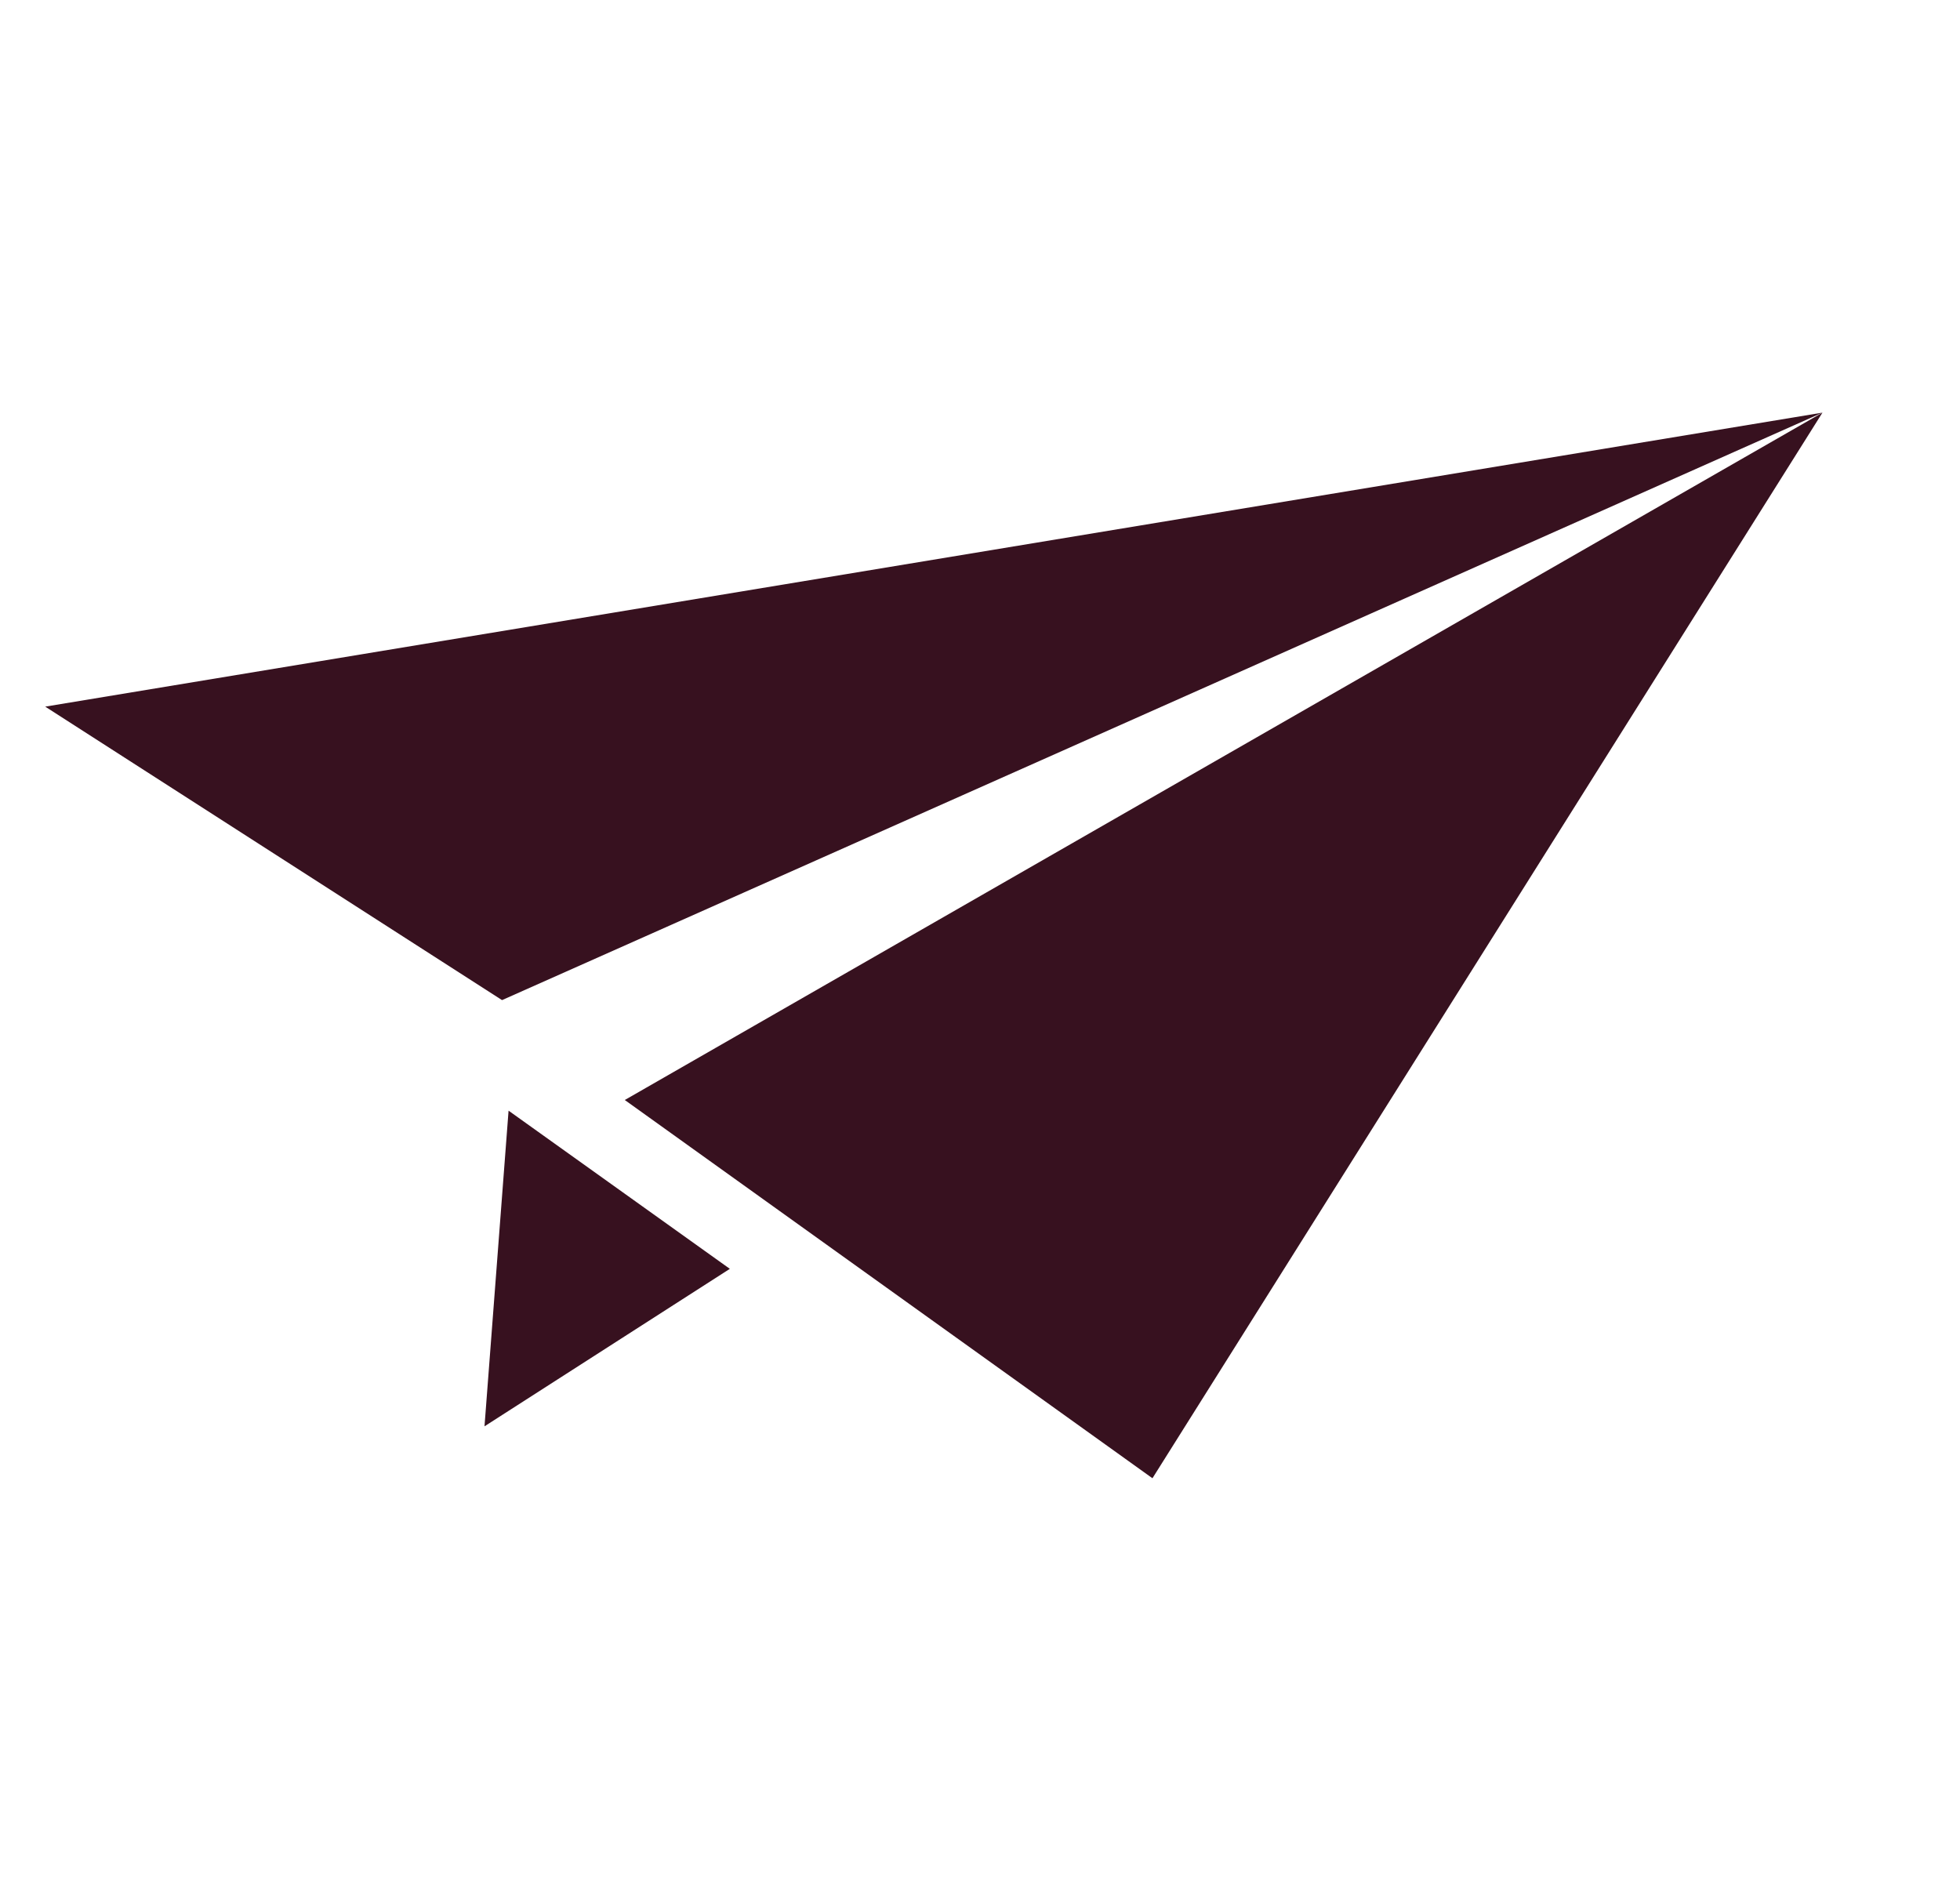 <?xml version="1.0" encoding="UTF-8"?>
<svg id="Layer_6" data-name="Layer 6" xmlns="http://www.w3.org/2000/svg" viewBox="0 0 114 110">
  <defs>
    <style>
      .cls-1 {
        fill: #37111f;
      }
    </style>
  </defs>
  <polygon class="cls-1" points="106 24 29.2 58.17 2.63 41.1 106 24"/>
  <polygon class="cls-1" points="106 24 67.03 85.98 36.34 63.98 106 24"/>
  <polygon class="cls-1" points="42.45 73.8 28.18 82.96 29.58 64.6 42.45 73.8"/>
</svg>